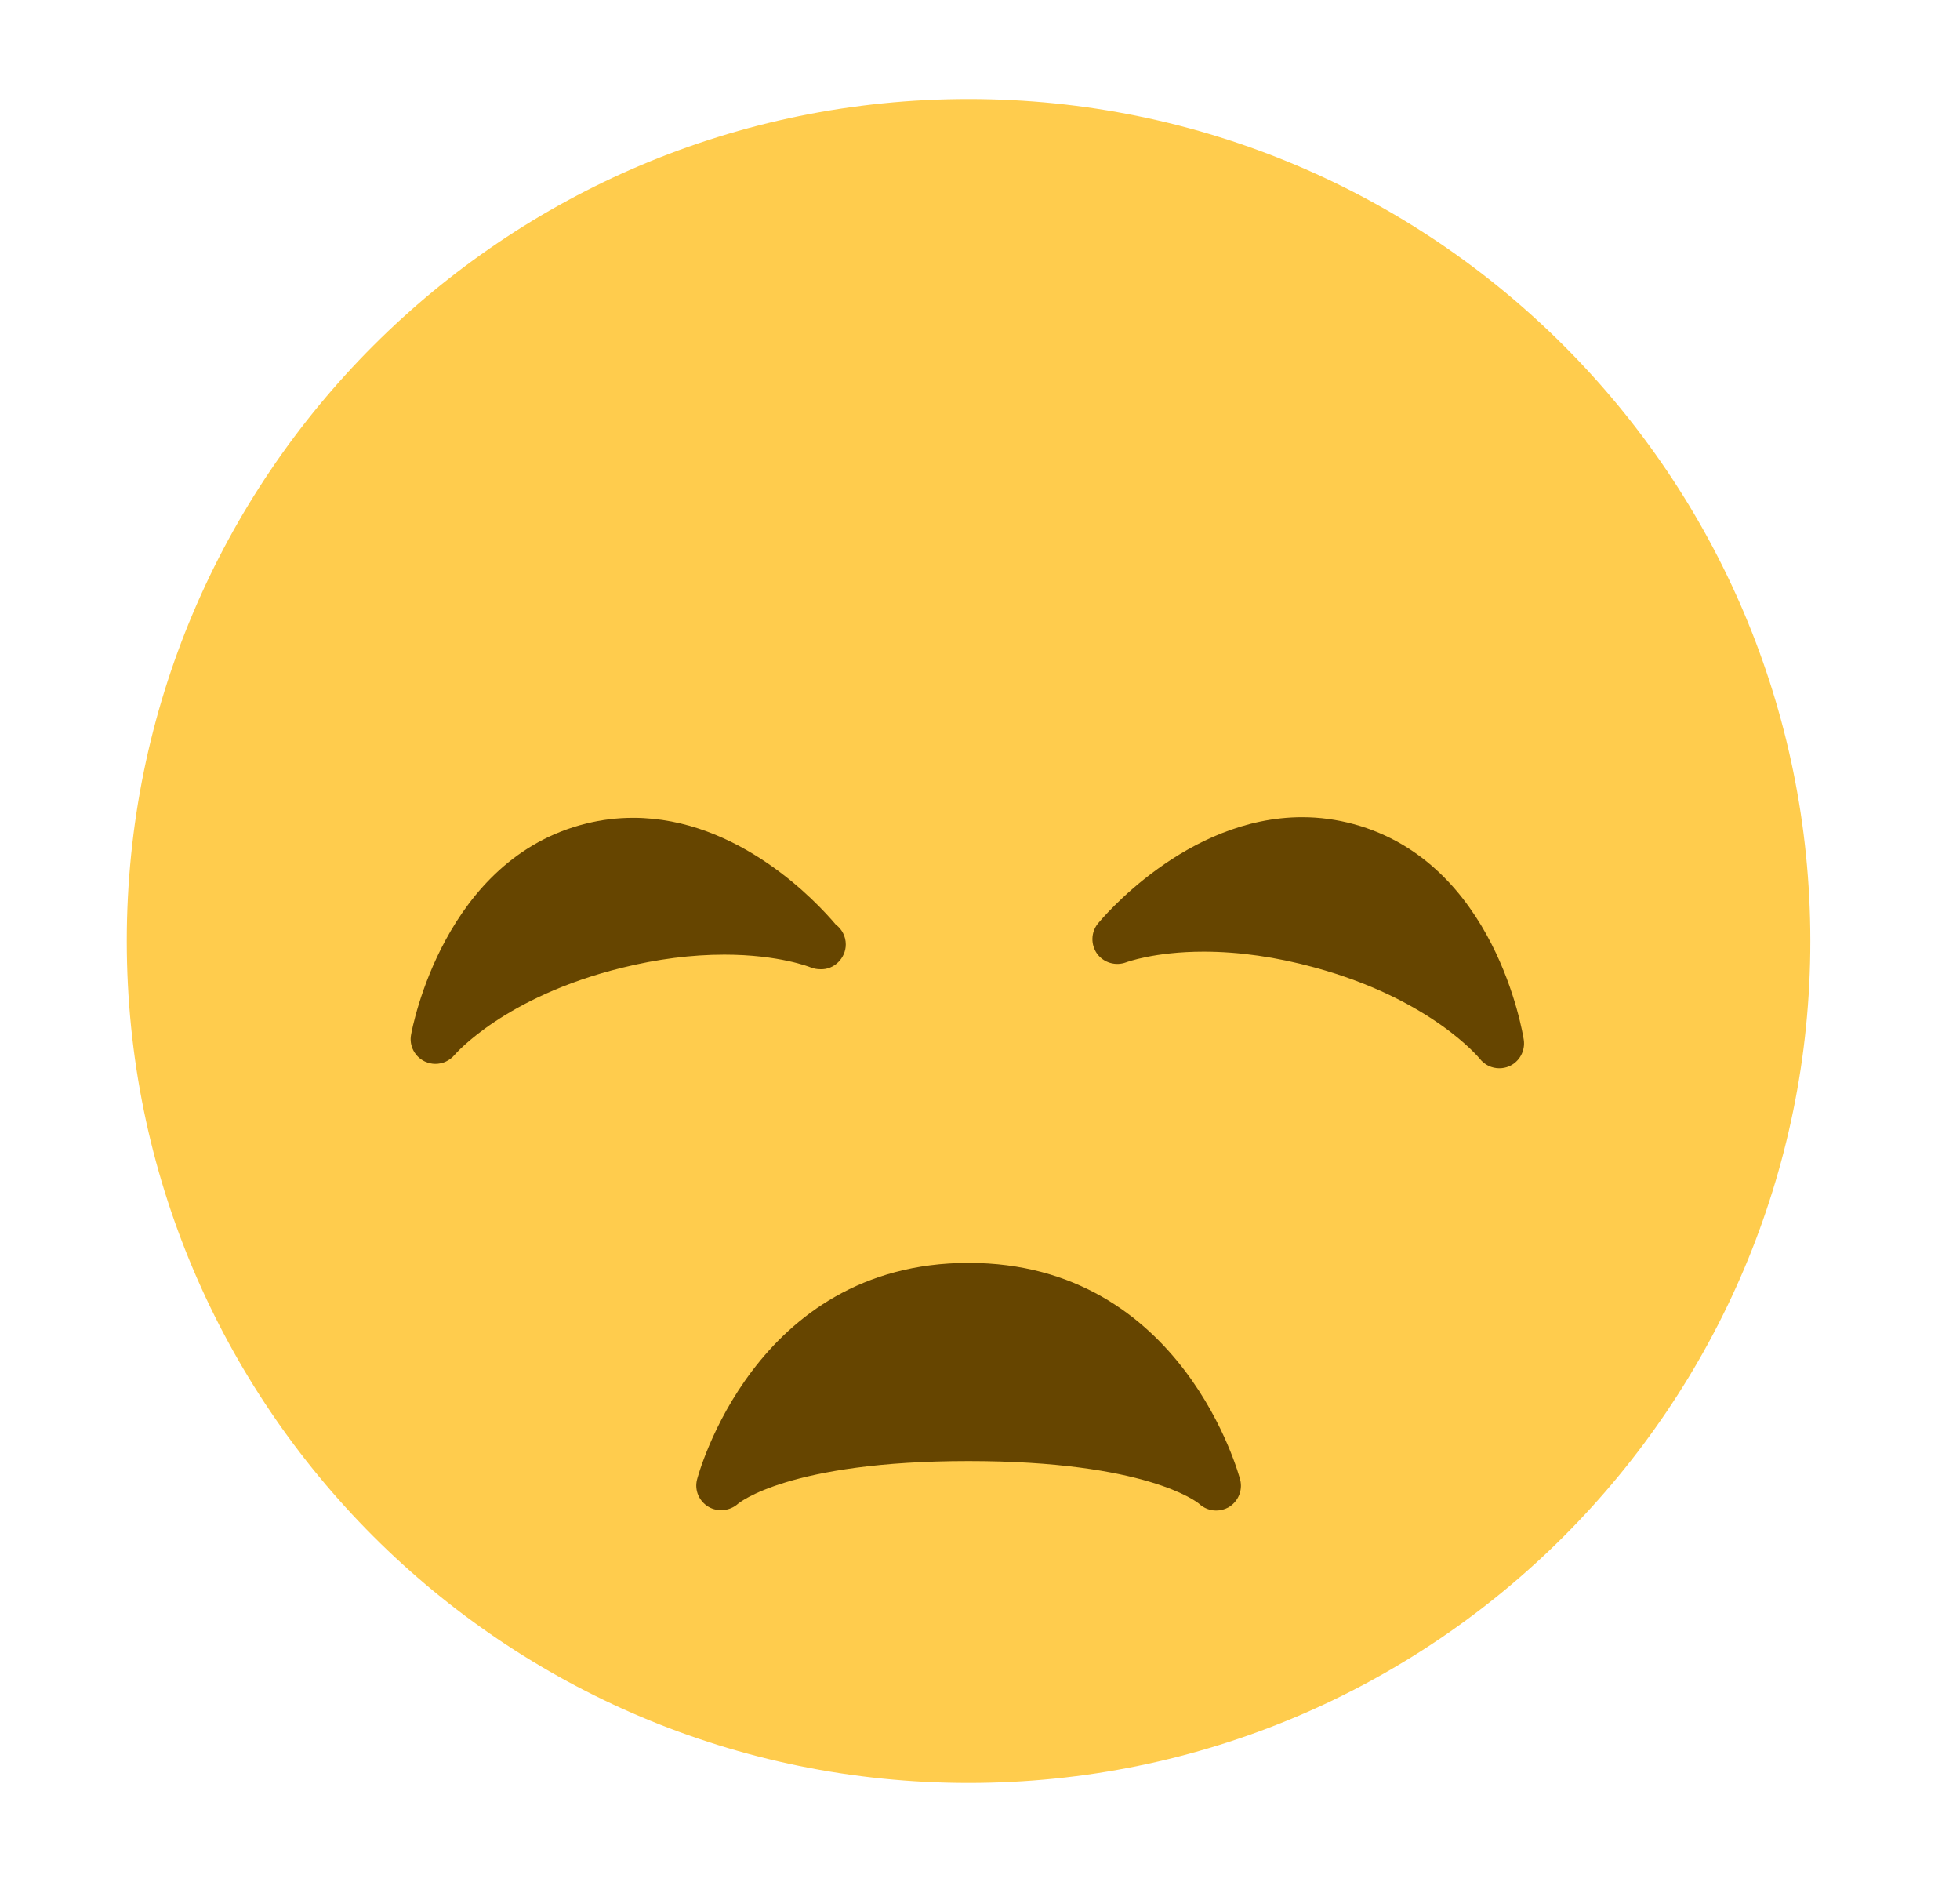 <svg width="25" height="24" viewBox="0 0 25 24" fill="none" xmlns="http://www.w3.org/2000/svg">
<path d="M23.091 12C23.091 17.93 18.284 22.737 12.354 22.737C6.424 22.737 1.617 17.93 1.617 12C1.617 6.07 6.424 1.263 12.354 1.263C18.284 1.263 23.091 6.07 23.091 12Z" fill="#FFCC4D"/>
<path d="M15.819 18.871C15.811 18.843 15.095 16.105 12.354 16.105C9.613 16.105 8.897 18.843 8.89 18.871C8.857 19.006 8.917 19.143 9.036 19.215C9.155 19.285 9.31 19.269 9.413 19.177C9.419 19.172 10.053 18.632 12.354 18.632C14.621 18.632 15.271 19.156 15.295 19.177C15.355 19.233 15.433 19.263 15.512 19.263C15.565 19.263 15.619 19.25 15.668 19.223C15.791 19.152 15.853 19.009 15.819 18.871Z" fill="#664500"/>
<path d="M17.268 10.51C17.053 10.451 16.831 10.421 16.61 10.421C15.128 10.421 14.05 11.723 14.004 11.777C13.914 11.889 13.911 12.046 13.993 12.162C14.078 12.278 14.23 12.322 14.364 12.272C14.367 12.271 14.726 12.136 15.352 12.136C15.803 12.136 16.279 12.204 16.769 12.338C18.248 12.741 18.862 13.486 18.875 13.502C18.937 13.581 19.028 13.623 19.124 13.623C19.166 13.623 19.208 13.615 19.248 13.598C19.38 13.541 19.457 13.402 19.436 13.26C19.421 13.168 19.071 11.001 17.268 10.51Z" fill="#664500"/>
<path d="M8.076 10.429C7.876 10.429 7.674 10.453 7.478 10.502C5.665 10.948 5.259 13.105 5.243 13.196C5.217 13.337 5.291 13.477 5.42 13.537C5.463 13.557 5.509 13.567 5.553 13.567C5.645 13.567 5.735 13.527 5.797 13.454C5.803 13.446 6.435 12.71 7.931 12.342C8.382 12.23 8.823 12.174 9.24 12.174C9.937 12.174 10.334 12.334 10.336 12.335C10.378 12.352 10.418 12.36 10.466 12.36C10.638 12.367 10.788 12.22 10.788 12.044C10.788 11.94 10.738 11.848 10.66 11.79C10.428 11.515 9.426 10.429 8.076 10.429Z" fill="#664500"/>
</svg>
